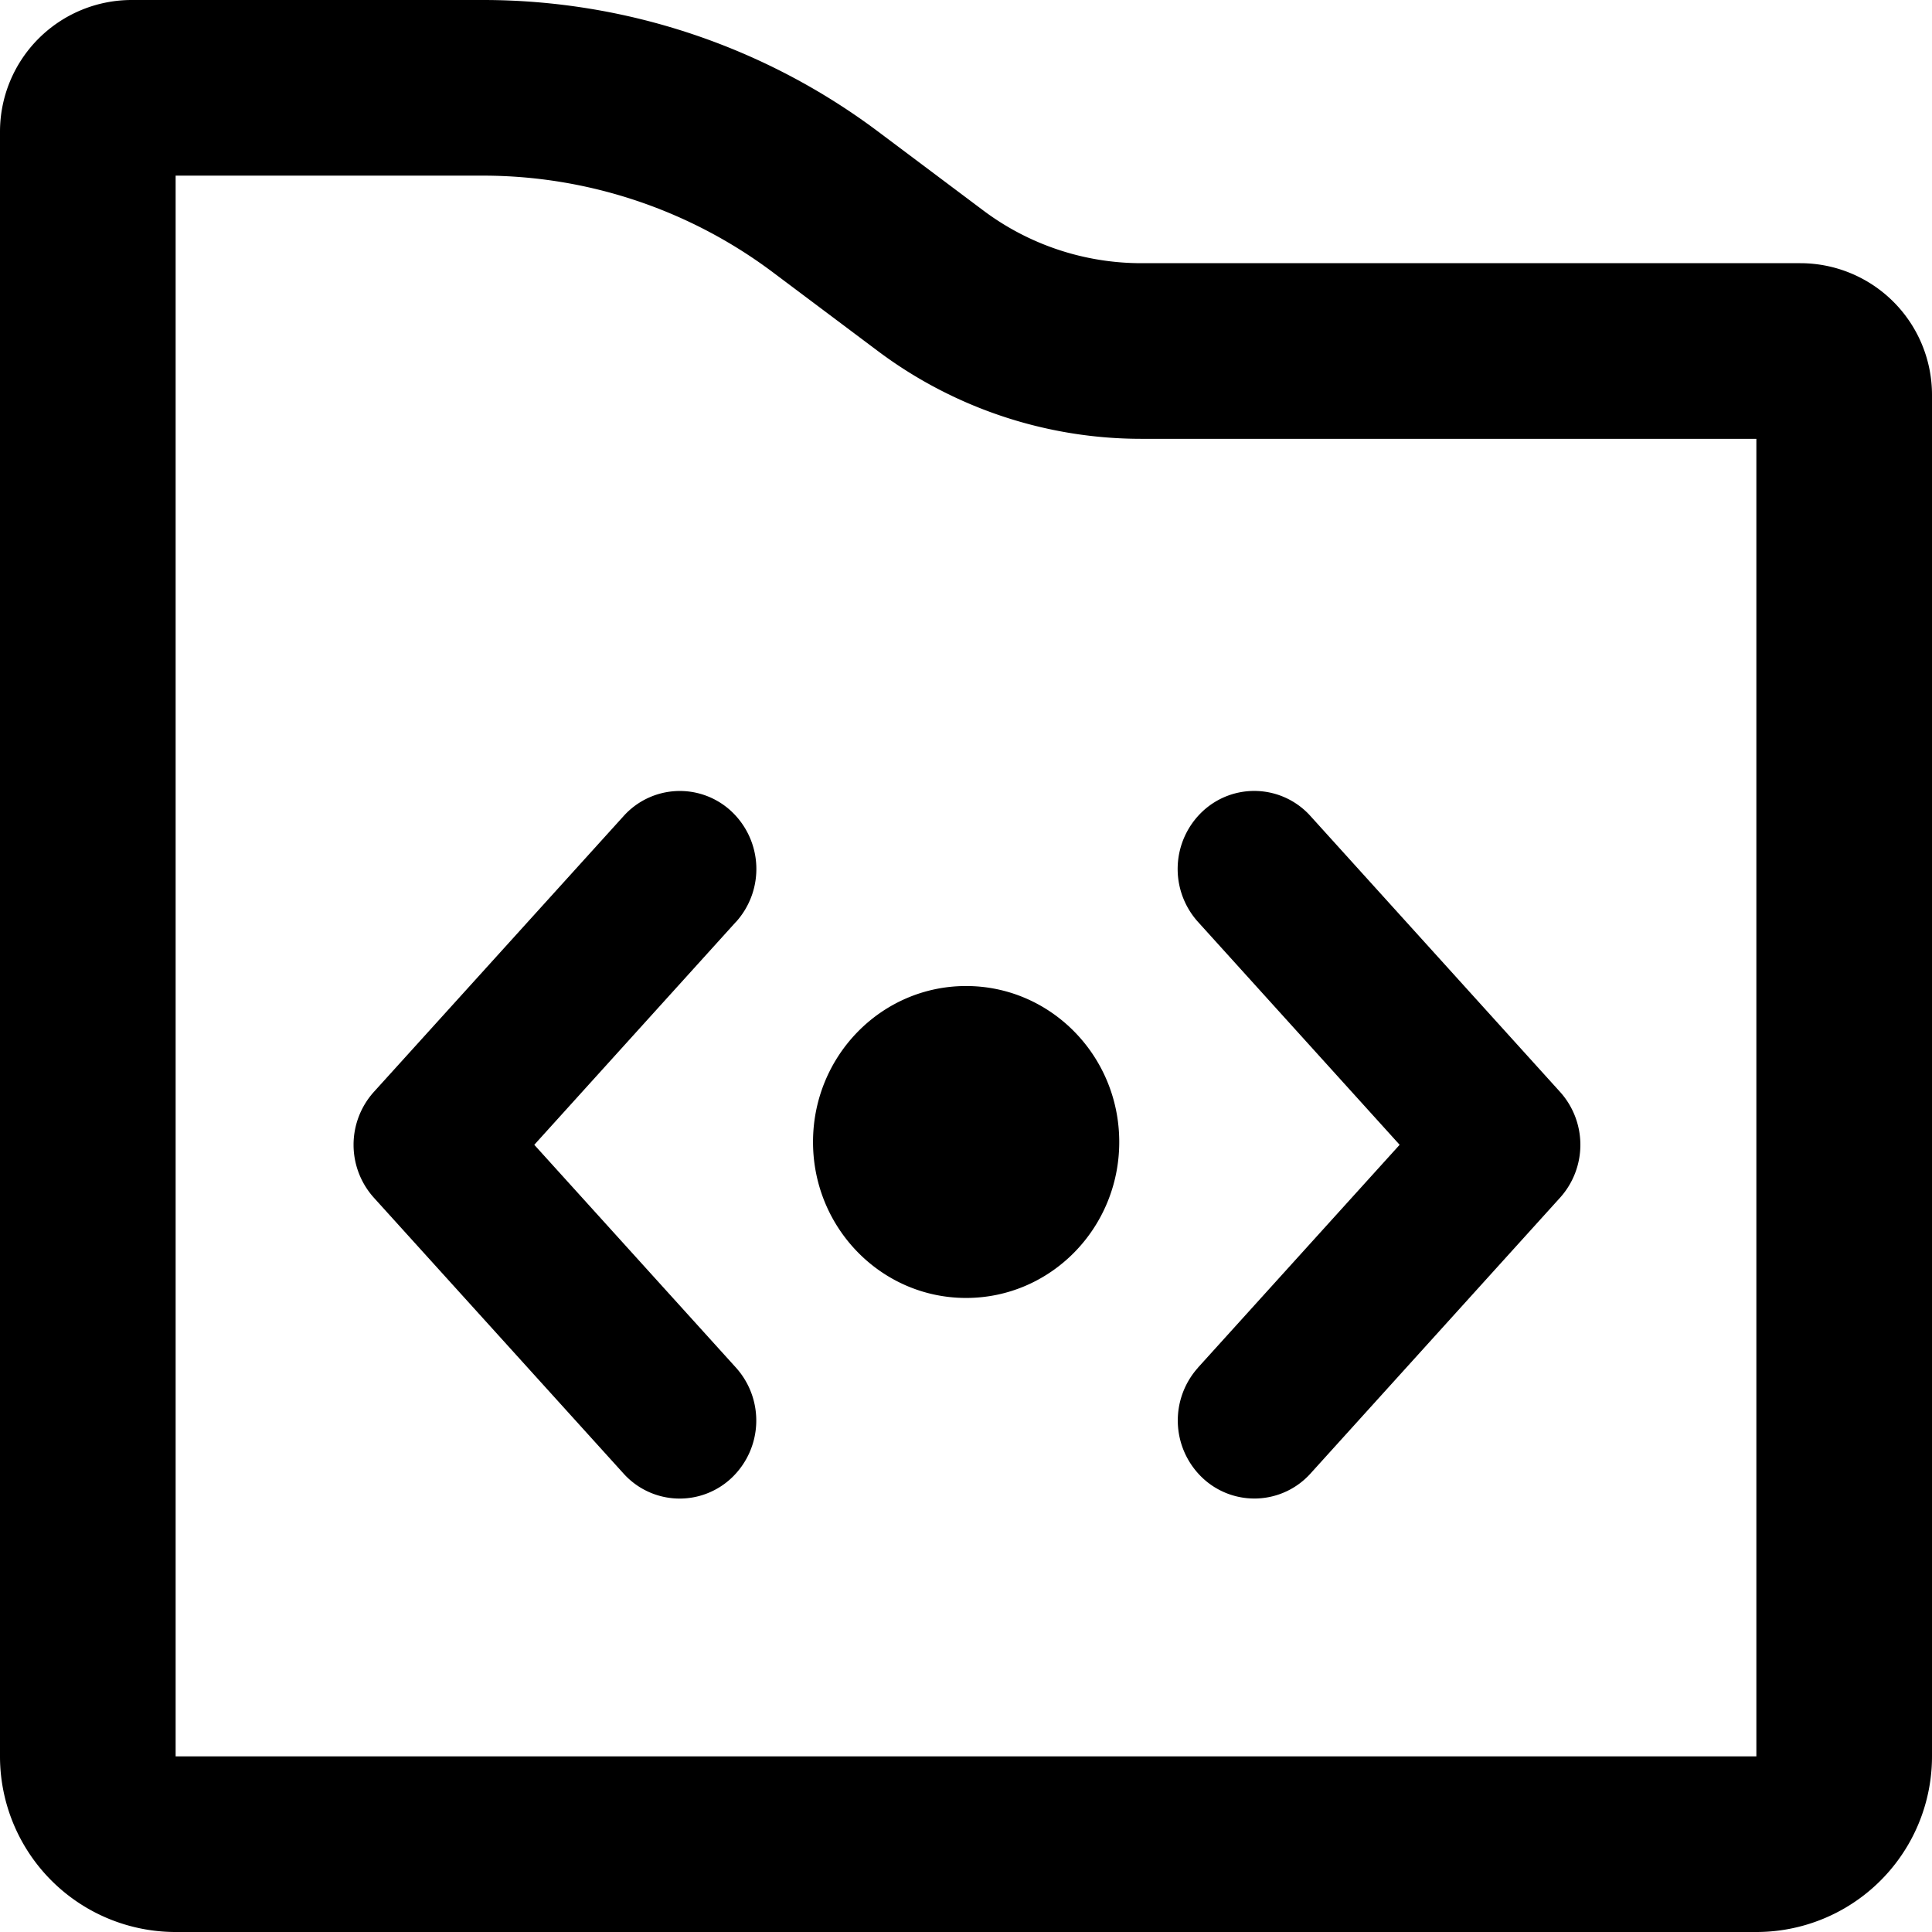 <svg width="22" height="22" xmlns="http://www.w3.org/2000/svg"><path d="M20 9V4.997h-7A5 5 0 0 1 10 4l-1.2-.9A5.503 5.503 0 0 0 5.5 2H2v18h18V9zM1.5 0h4C7.124 0 8.703.526 10 1.499l1.2.9a3 3 0 0 0 1.8.598h7.5a1.5 1.5 0 0 1 1.5 1.5V20a2 2 0 0 1-2 2H2a2 2 0 0 1-2-2V1.5A1.5 1.5 0 0 1 1.5 0zm12.141 15.574l2.297-2.538-2.297-2.539a.9.9 0 0 1 .05-1.255.86.86 0 0 1 1.233.052l2.841 3.14a.9.9 0 0 1 0 1.204l-2.841 3.14a.86.86 0 0 1-1.232.05.9.9 0 0 1-.05-1.254zm-5.26-5.077l-2.297 2.539 2.297 2.538a.9.9 0 0 1-.05 1.255.86.86 0 0 1-1.232-.051l-2.842-3.14a.9.9 0 0 1 0-1.204L7.1 9.294a.86.86 0 0 1 1.232-.052.9.9 0 0 1 .05 1.255zm2.62 4.283c-.963 0-1.743-.795-1.743-1.776s.78-1.776 1.743-1.776c.963 0 1.744.795 1.744 1.776s-.78 1.776-1.744 1.776z" fill="currentColor" fill-rule="nonzero"/></svg>
